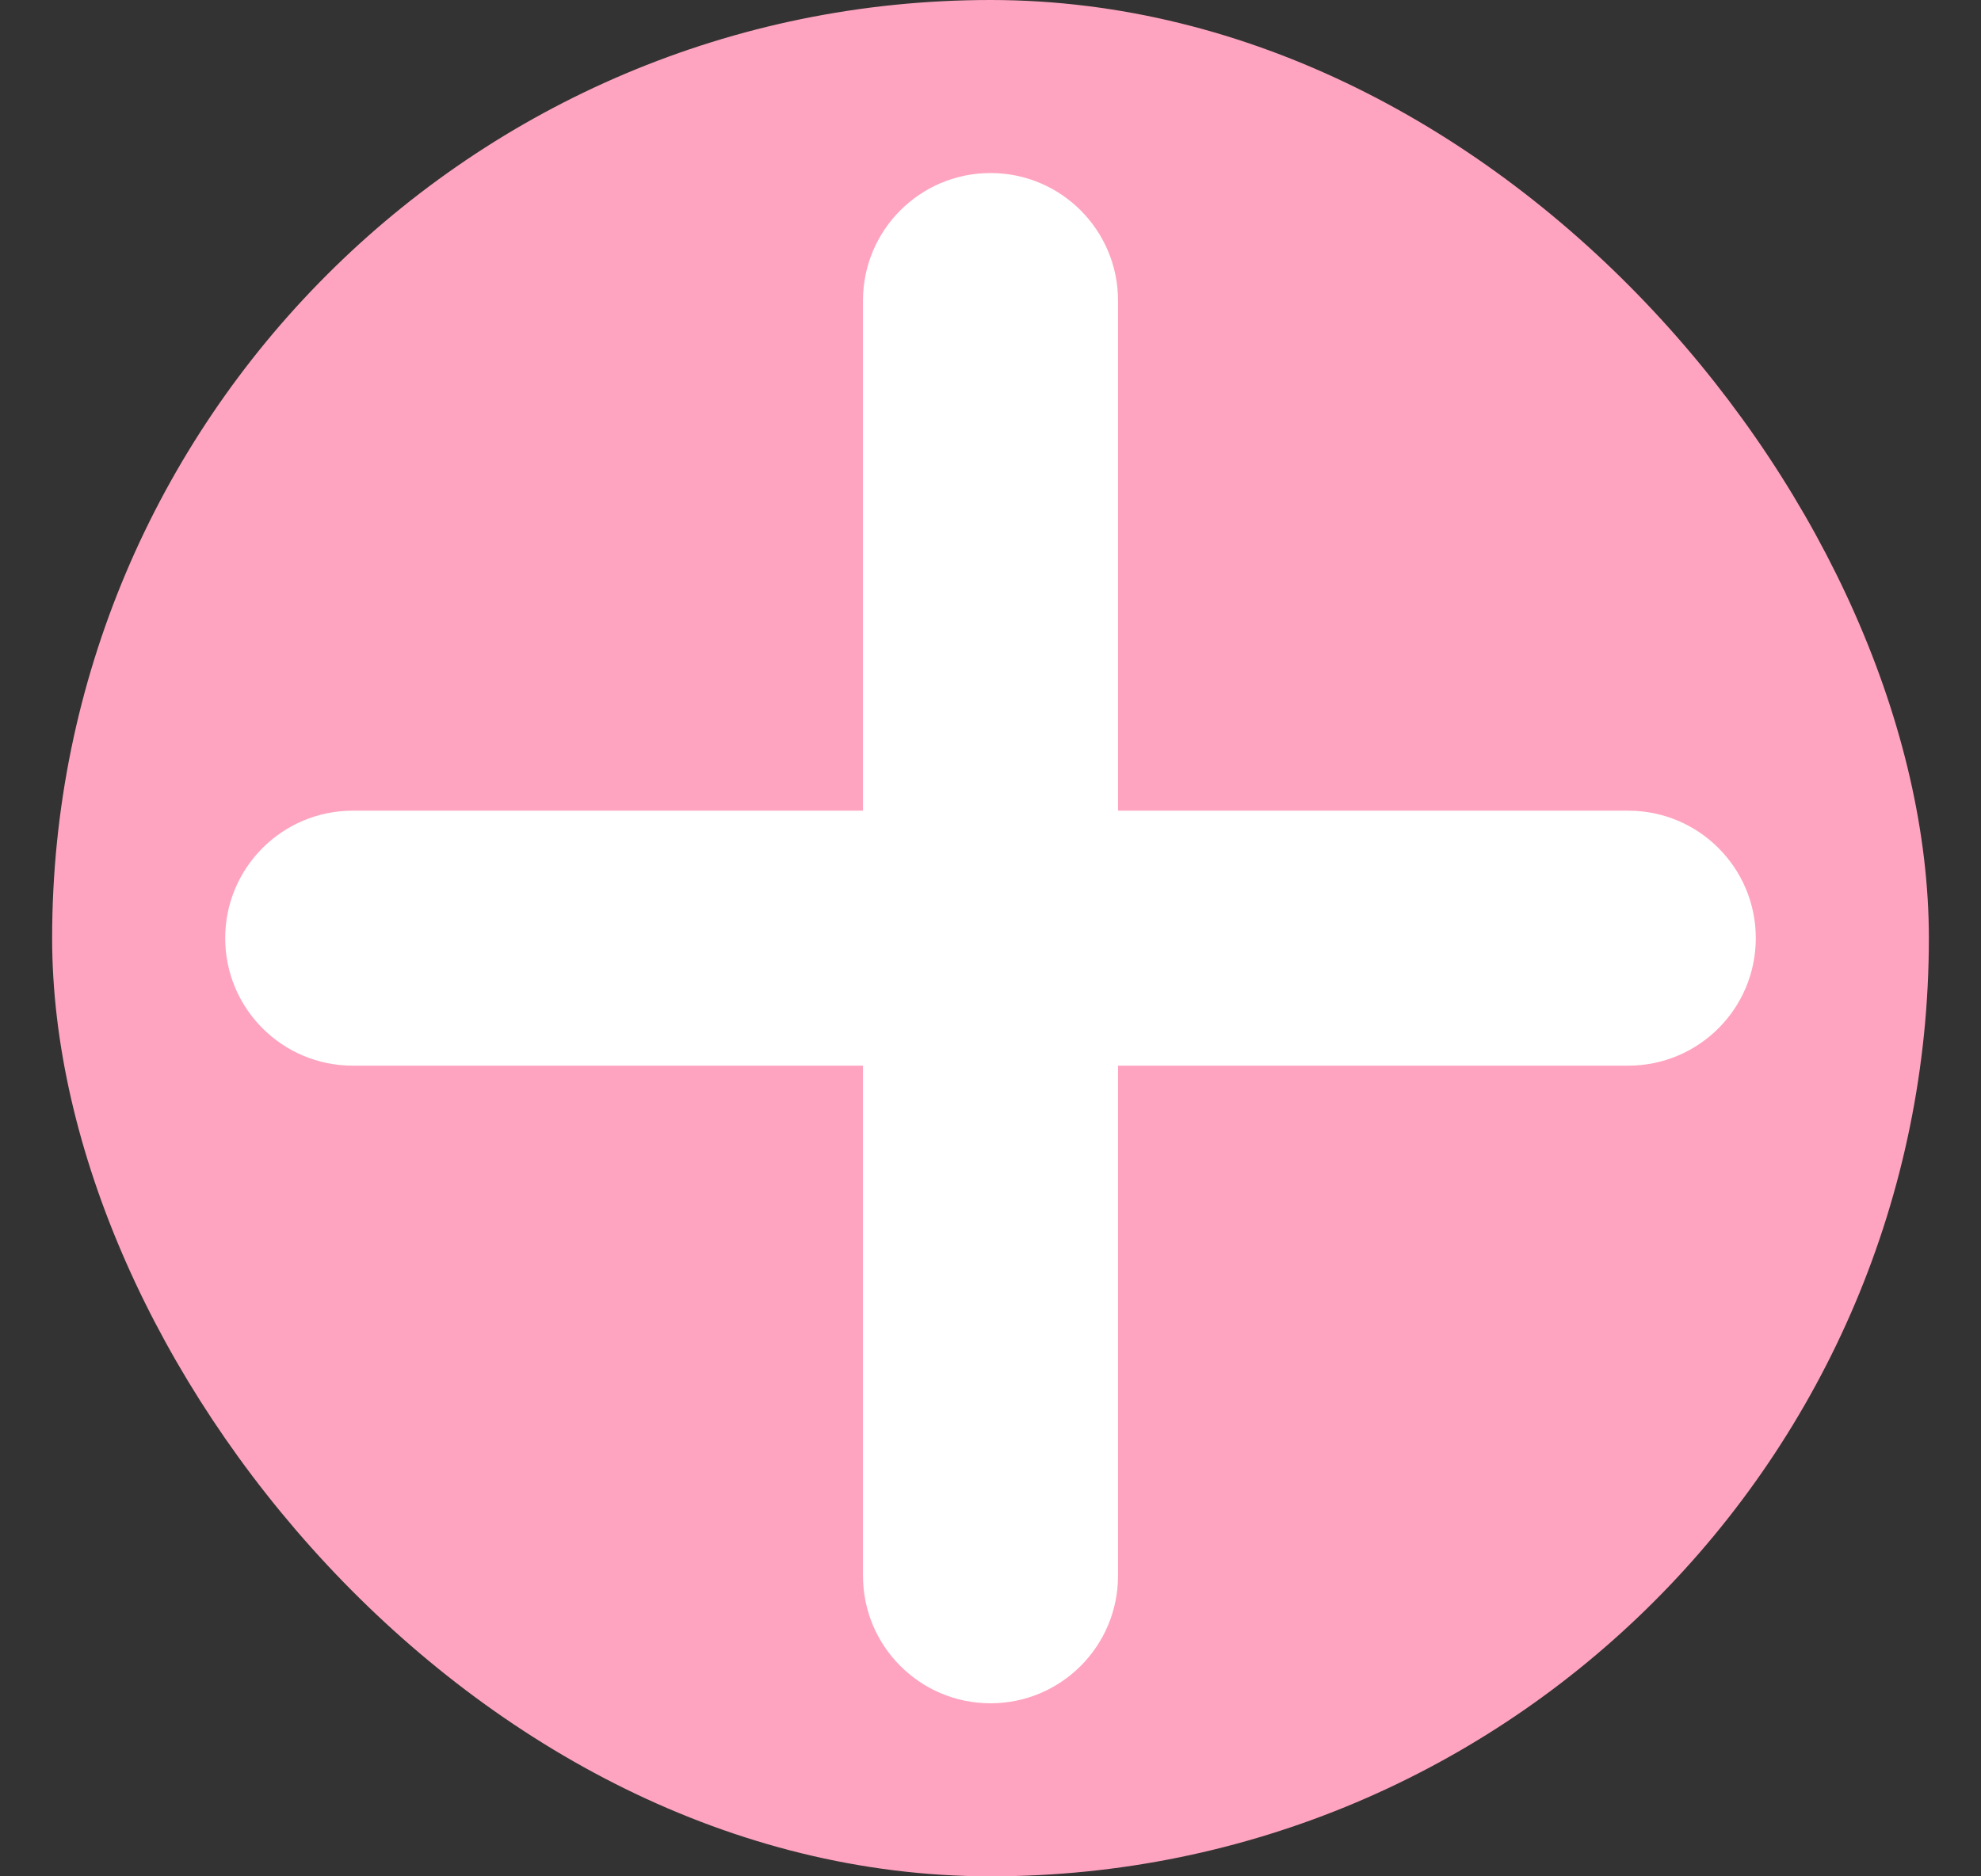 <svg width="19" height="18" viewBox="0 0 19 18" fill="none" xmlns="http://www.w3.org/2000/svg">
<rect x="0" y="0" width="19" height="18" fill="#333333" stroke="none"/>
<g clip-path="url(#clip0_3882_10521)">
<rect x="0.5" width="18" height="18" rx="9" fill="#FFA4C0"/>
<g clip-path="url(#clip1_3882_10521)">
<path d="M9.5 1.66C8.824 1.66 8.277 2.208 8.277 2.883V7.777H3.383C2.708 7.777 2.16 8.324 2.16 9C2.16 9.676 2.708 10.223 3.383 10.223H8.277V15.117C8.277 15.792 8.824 16.34 9.5 16.34C10.176 16.34 10.723 15.792 10.723 15.117V10.223H15.617C16.292 10.223 16.84 9.676 16.84 9C16.84 8.324 16.292 7.777 15.617 7.777H10.723V2.883C10.723 2.208 10.176 1.66 9.5 1.66Z" fill="white"/>
</g>
</g>
<defs>
<clipPath id="clip0_3882_10521">
<rect x="0.5" width="18" height="18" rx="9" fill="white"/>
</clipPath>
<clipPath id="clip1_3882_10521">
<rect width="14.68" height="14.68" fill="white" transform="translate(2.16 1.66)"/>
</clipPath>
</defs>
</svg>
